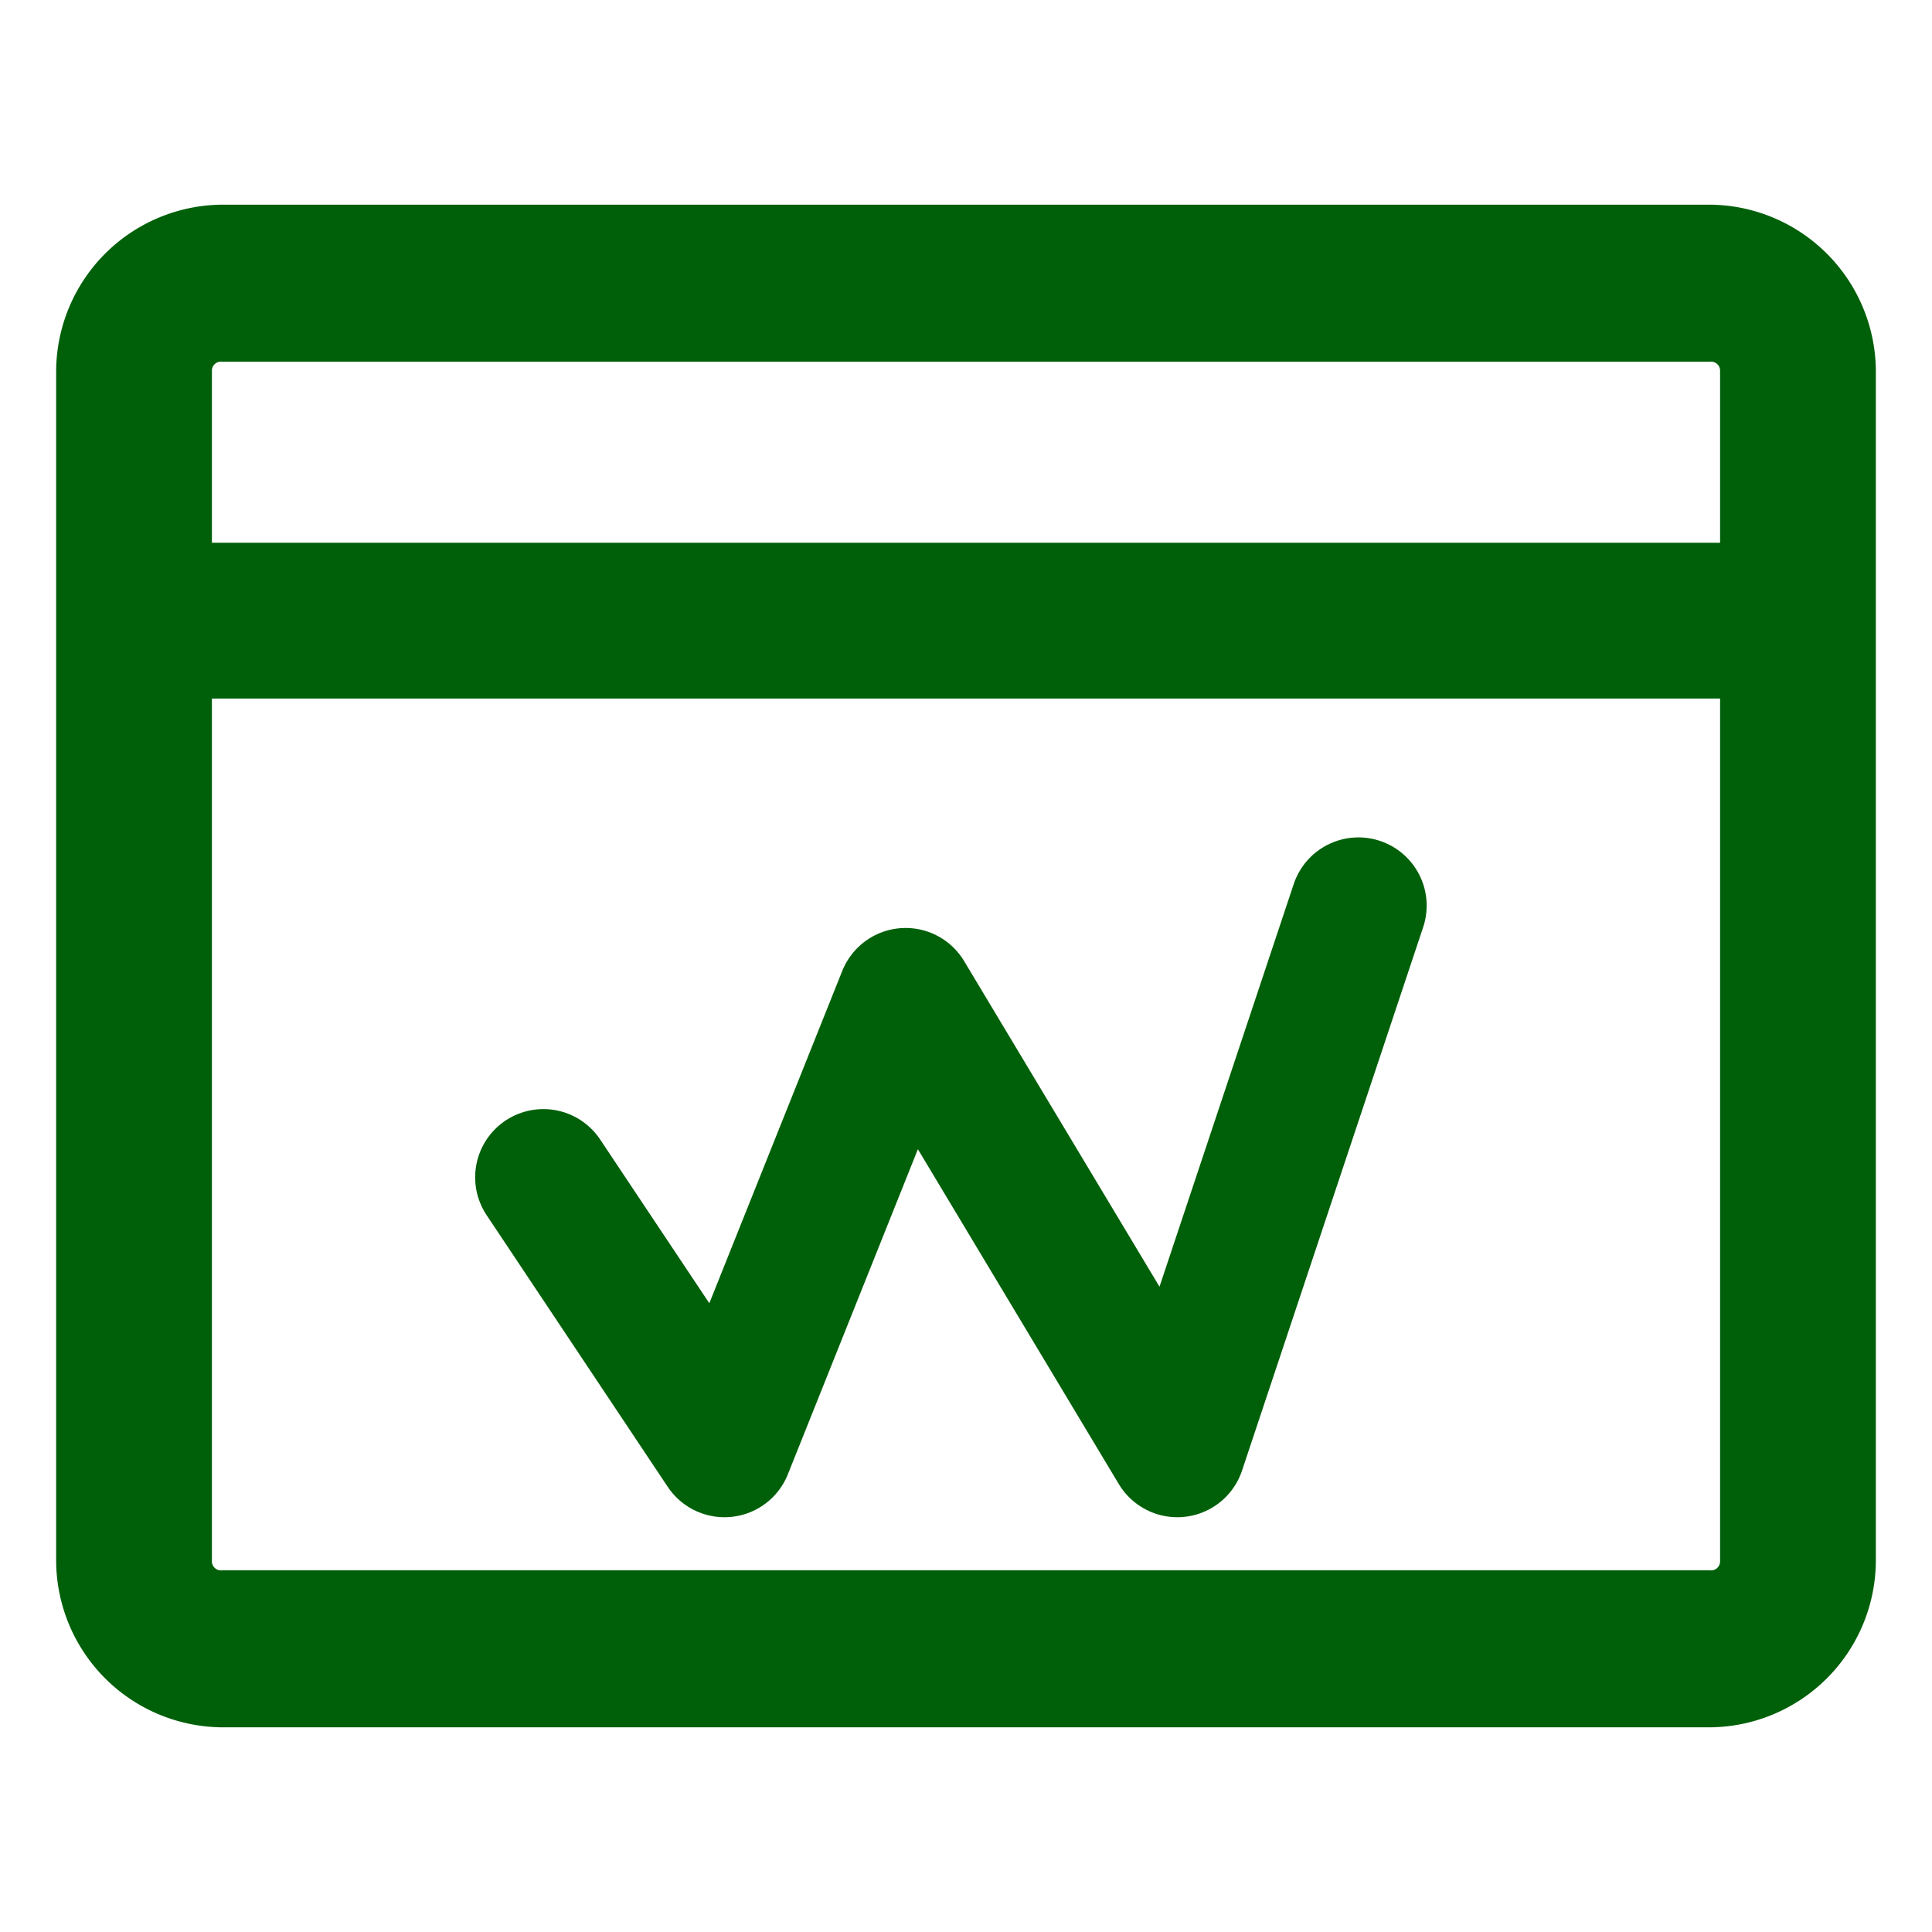 <svg id="Layer_1" data-name="Layer 1" xmlns="http://www.w3.org/2000/svg" viewBox="0 0 16 16"><defs><style>.cls-1{fill:#006009;stroke-miterlimit:10;stroke-width:0.23px;}.cls-1,.cls-2{stroke:#006009;}.cls-2{fill:none;stroke-linecap:round;stroke-linejoin:round;stroke-width:1.13px;}</style></defs><path class="cls-1" d="M14.16,1.81H1.84A1.27,1.27,0,0,0,.58,3.07v9.86a1.27,1.27,0,0,0,1.26,1.26H14.16a1.27,1.27,0,0,0,1.26-1.26V3.07A1.27,1.27,0,0,0,14.16,1.81ZM1.84,2.88H14.16a.19.19,0,0,1,.2.19V4.61H1.64V3.07A.19.19,0,0,1,1.84,2.88ZM14.16,13.12H1.84a.19.19,0,0,1-.2-.19V5.67H14.36v7.26A.19.19,0,0,1,14.16,13.12Z"/><polyline class="cls-2" points="4.5 9.75 6 12 7.5 8.25 9.75 12 11.25 7.5"/></svg>